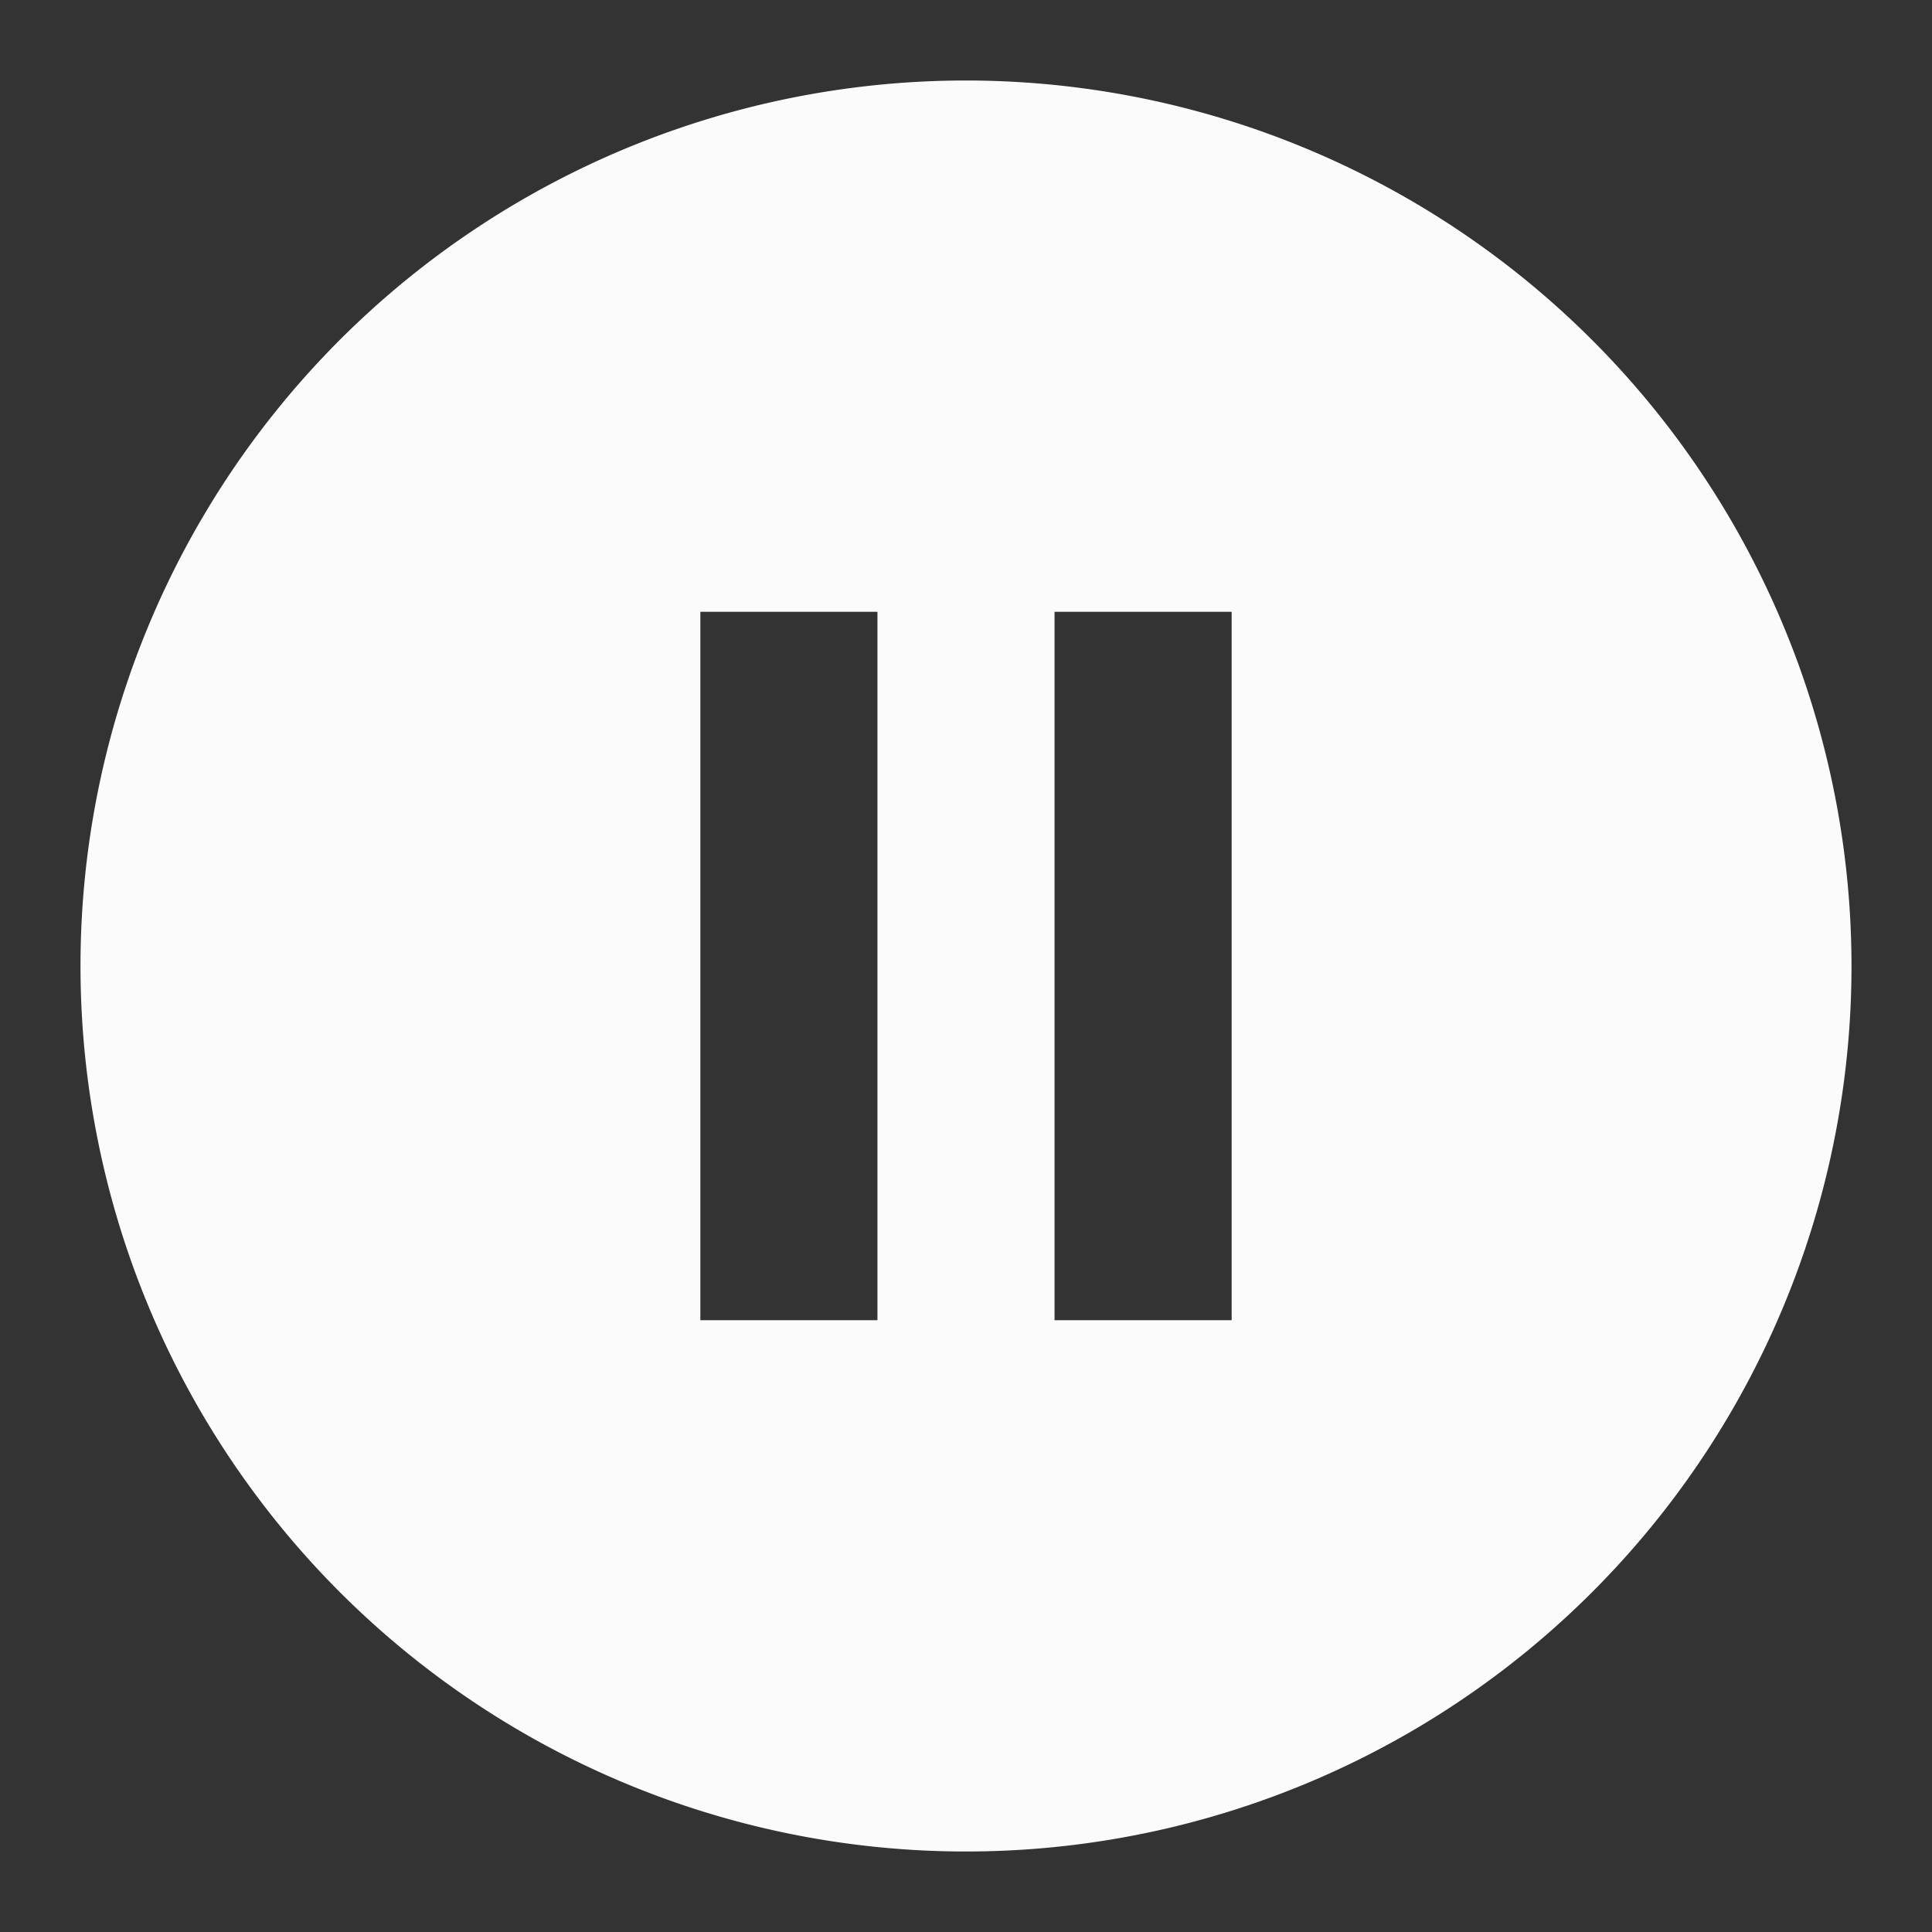 <svg xmlns="http://www.w3.org/2000/svg" width="48" height="48" viewBox="0 0 48 48"><rect x="0" y="0" width="48" height="48" fill="#333333" stroke="none"/><defs><style>.a{fill:rgba(0,0,0,0);}.b{fill:#fbfbfb;}</style></defs><path class="a" d="M0,0H48V48H0Z"/><path class="b" d="M24,2A22,22,0,1,0,46,24,22.008,22.008,0,0,0,24,2ZM21.8,32.8H17.4V15.2h4.4Zm8.8,0H26.2V15.2h4.4Z" transform="translate(0 0)"/></svg>